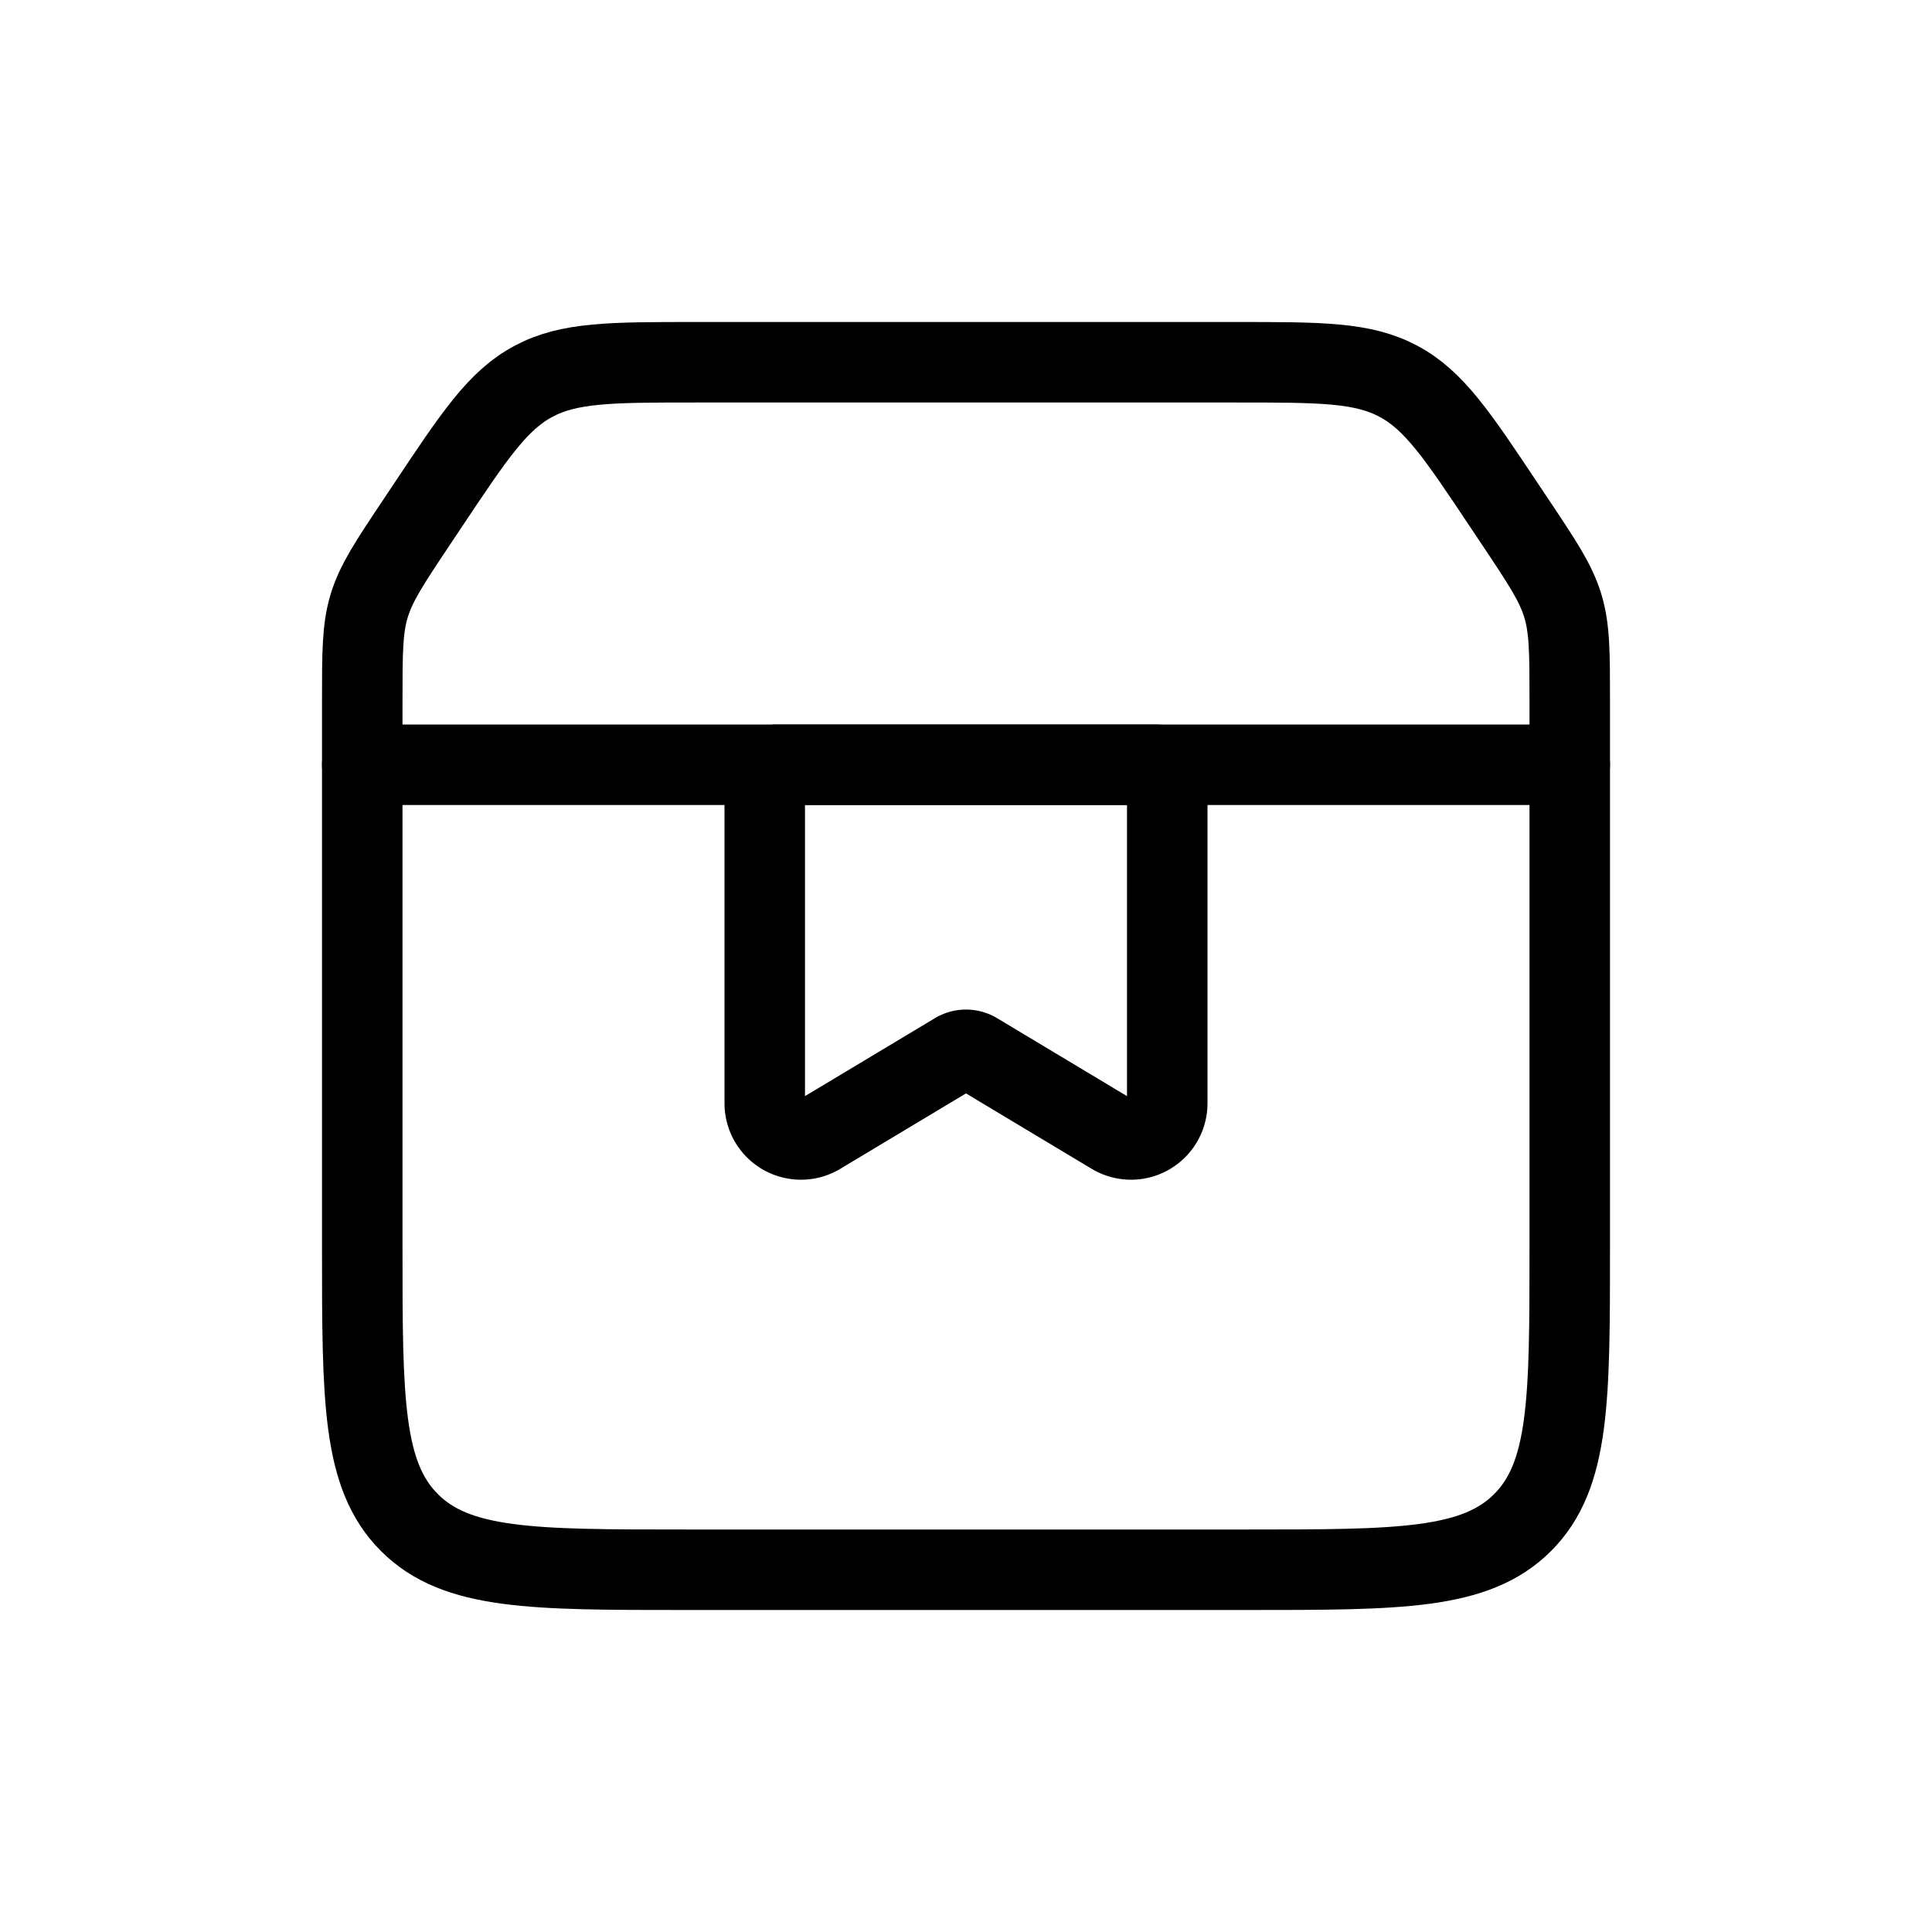 <svg xmlns="http://www.w3.org/2000/svg" viewBox="0 0 24 24"><g fill="none" stroke="currentColor"><path d="M4.5 8.711c0-.601 0-.902.086-1.185c.086-.283.252-.534.586-1.034l.14-.21c.582-.873.872-1.309 1.315-1.545c.442-.237.966-.237 2.014-.237h6.718c1.048 0 1.572 0 2.014.237c.442.236.733.672 1.314 1.544l.141.211c.334.5.5.75.586 1.034c.086.283.086.584.086 1.185V15.5c0 1.886 0 2.828-.586 3.414c-.586.586-1.528.586-3.414.586h-7c-1.886 0-2.828 0-3.414-.586C4.5 18.328 4.5 17.386 4.5 15.5z"/><path stroke-linecap="round" d="M4.5 9.5h15"/><path d="M9.5 9.65a.15.15 0 0 1 .15-.15h4.7a.15.15 0 0 1 .15.15v4.055a.45.45 0 0 1-.681.386l-1.69-1.014a.25.25 0 0 0-.258 0l-1.69 1.014a.45.45 0 0 1-.681-.386z"/></g></svg>